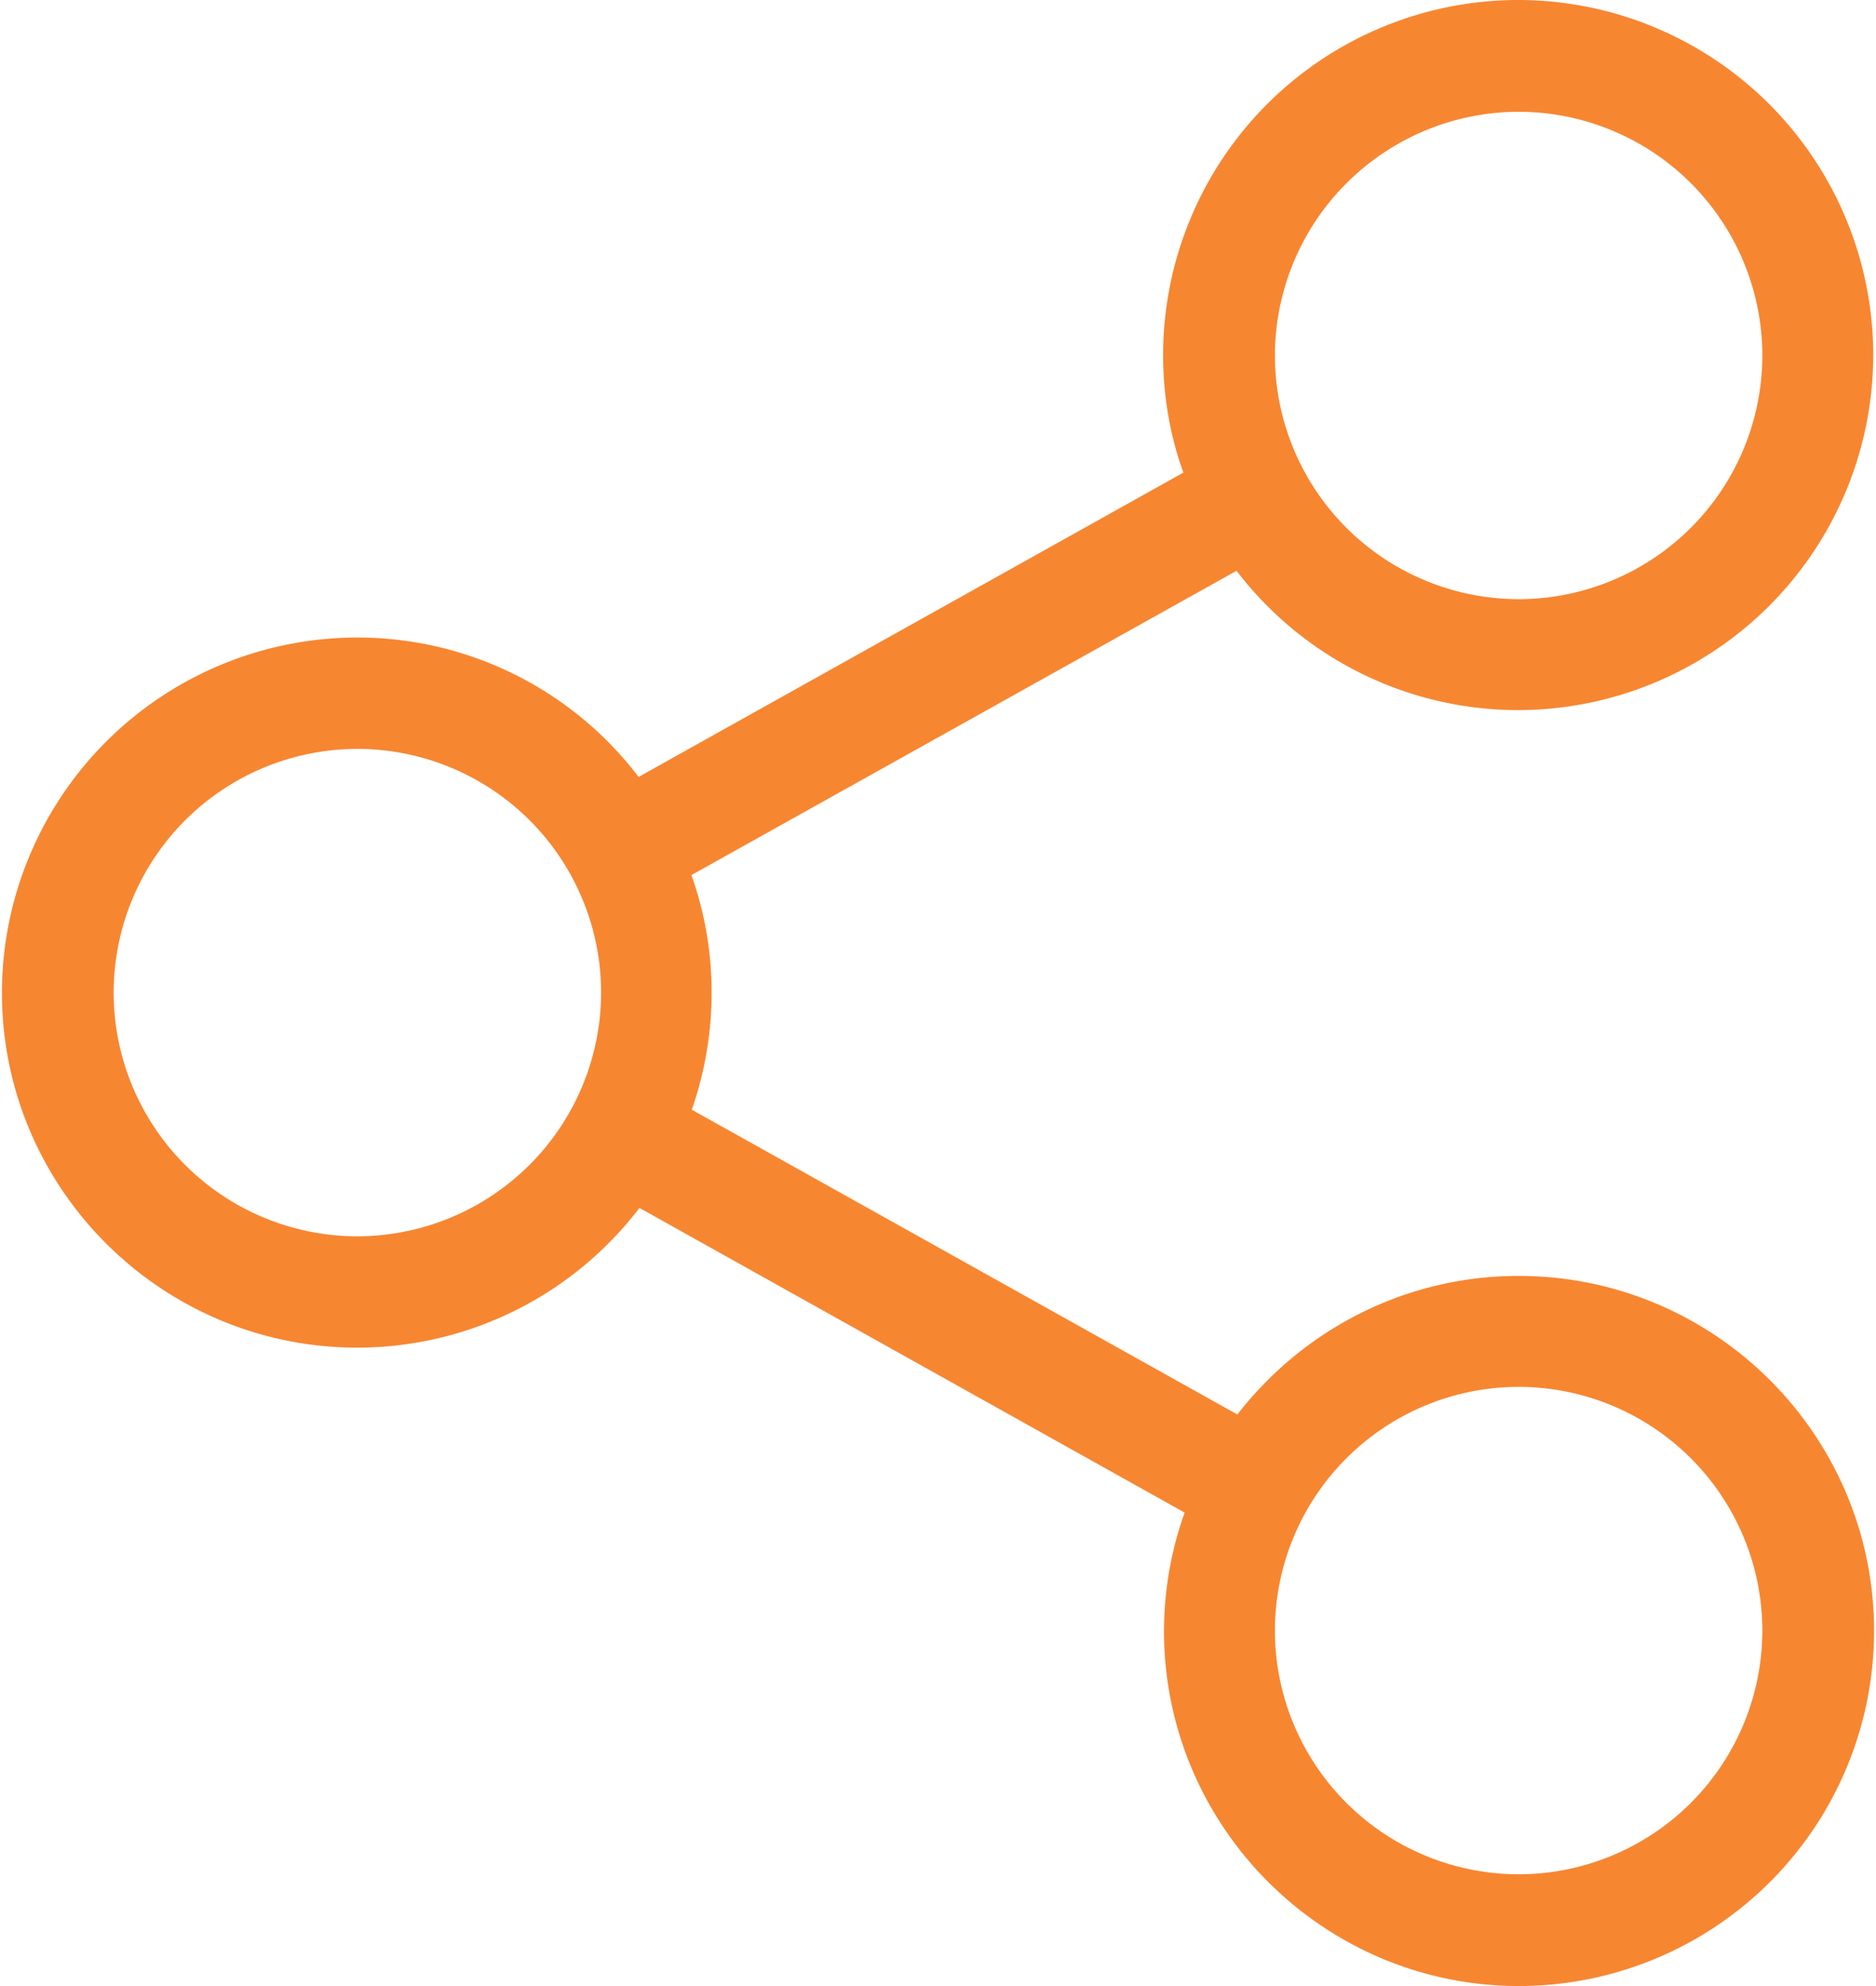 <svg xmlns="http://www.w3.org/2000/svg" width="34" height="36">
    <path fill="#F78631" fill-rule="evenodd" d="M27.523 23.128c-2.07 0-3.916.987-5.097 2.512l-9.888-5.525a6.448 6.448 0 0 0 .359-2.122c0-.748-.127-1.458-.366-2.131l9.88-5.516a6.423 6.423 0 0 0 5.104 2.526 6.445 6.445 0 0 0 6.435-6.436A6.44 6.44 0 0 0 27.515 0a6.44 6.44 0 0 0-6.435 6.436c0 .748.127 1.465.367 2.131l-9.873 5.516a6.405 6.405 0 0 0-5.104-2.527 6.446 6.446 0 0 0-6.435 6.437c0 3.55 2.892 6.435 6.442 6.435a6.434 6.434 0 0 0 5.112-2.533l9.881 5.523a6.395 6.395 0 0 0-.374 2.146c0 3.543 2.884 6.436 6.435 6.436a6.44 6.44 0 0 0 6.434-6.436c0-3.551-2.892-6.436-6.442-6.436zm0-21.102a4.421 4.421 0 0 1 4.417 4.417 4.421 4.421 0 0 1-4.417 4.418 4.421 4.421 0 0 1-4.417-4.418 4.426 4.426 0 0 1 4.417-4.417zM6.477 22.41a4.42 4.42 0 0 1-4.417-4.417 4.421 4.421 0 0 1 4.417-4.418 4.42 4.42 0 0 1 4.417 4.418 4.425 4.425 0 0 1-4.417 4.417zm21.046 11.564a4.421 4.421 0 0 1-4.417-4.417 4.422 4.422 0 0 1 4.417-4.418 4.422 4.422 0 0 1 4.417 4.418 4.421 4.421 0 0 1-4.417 4.417z"/>
</svg>
